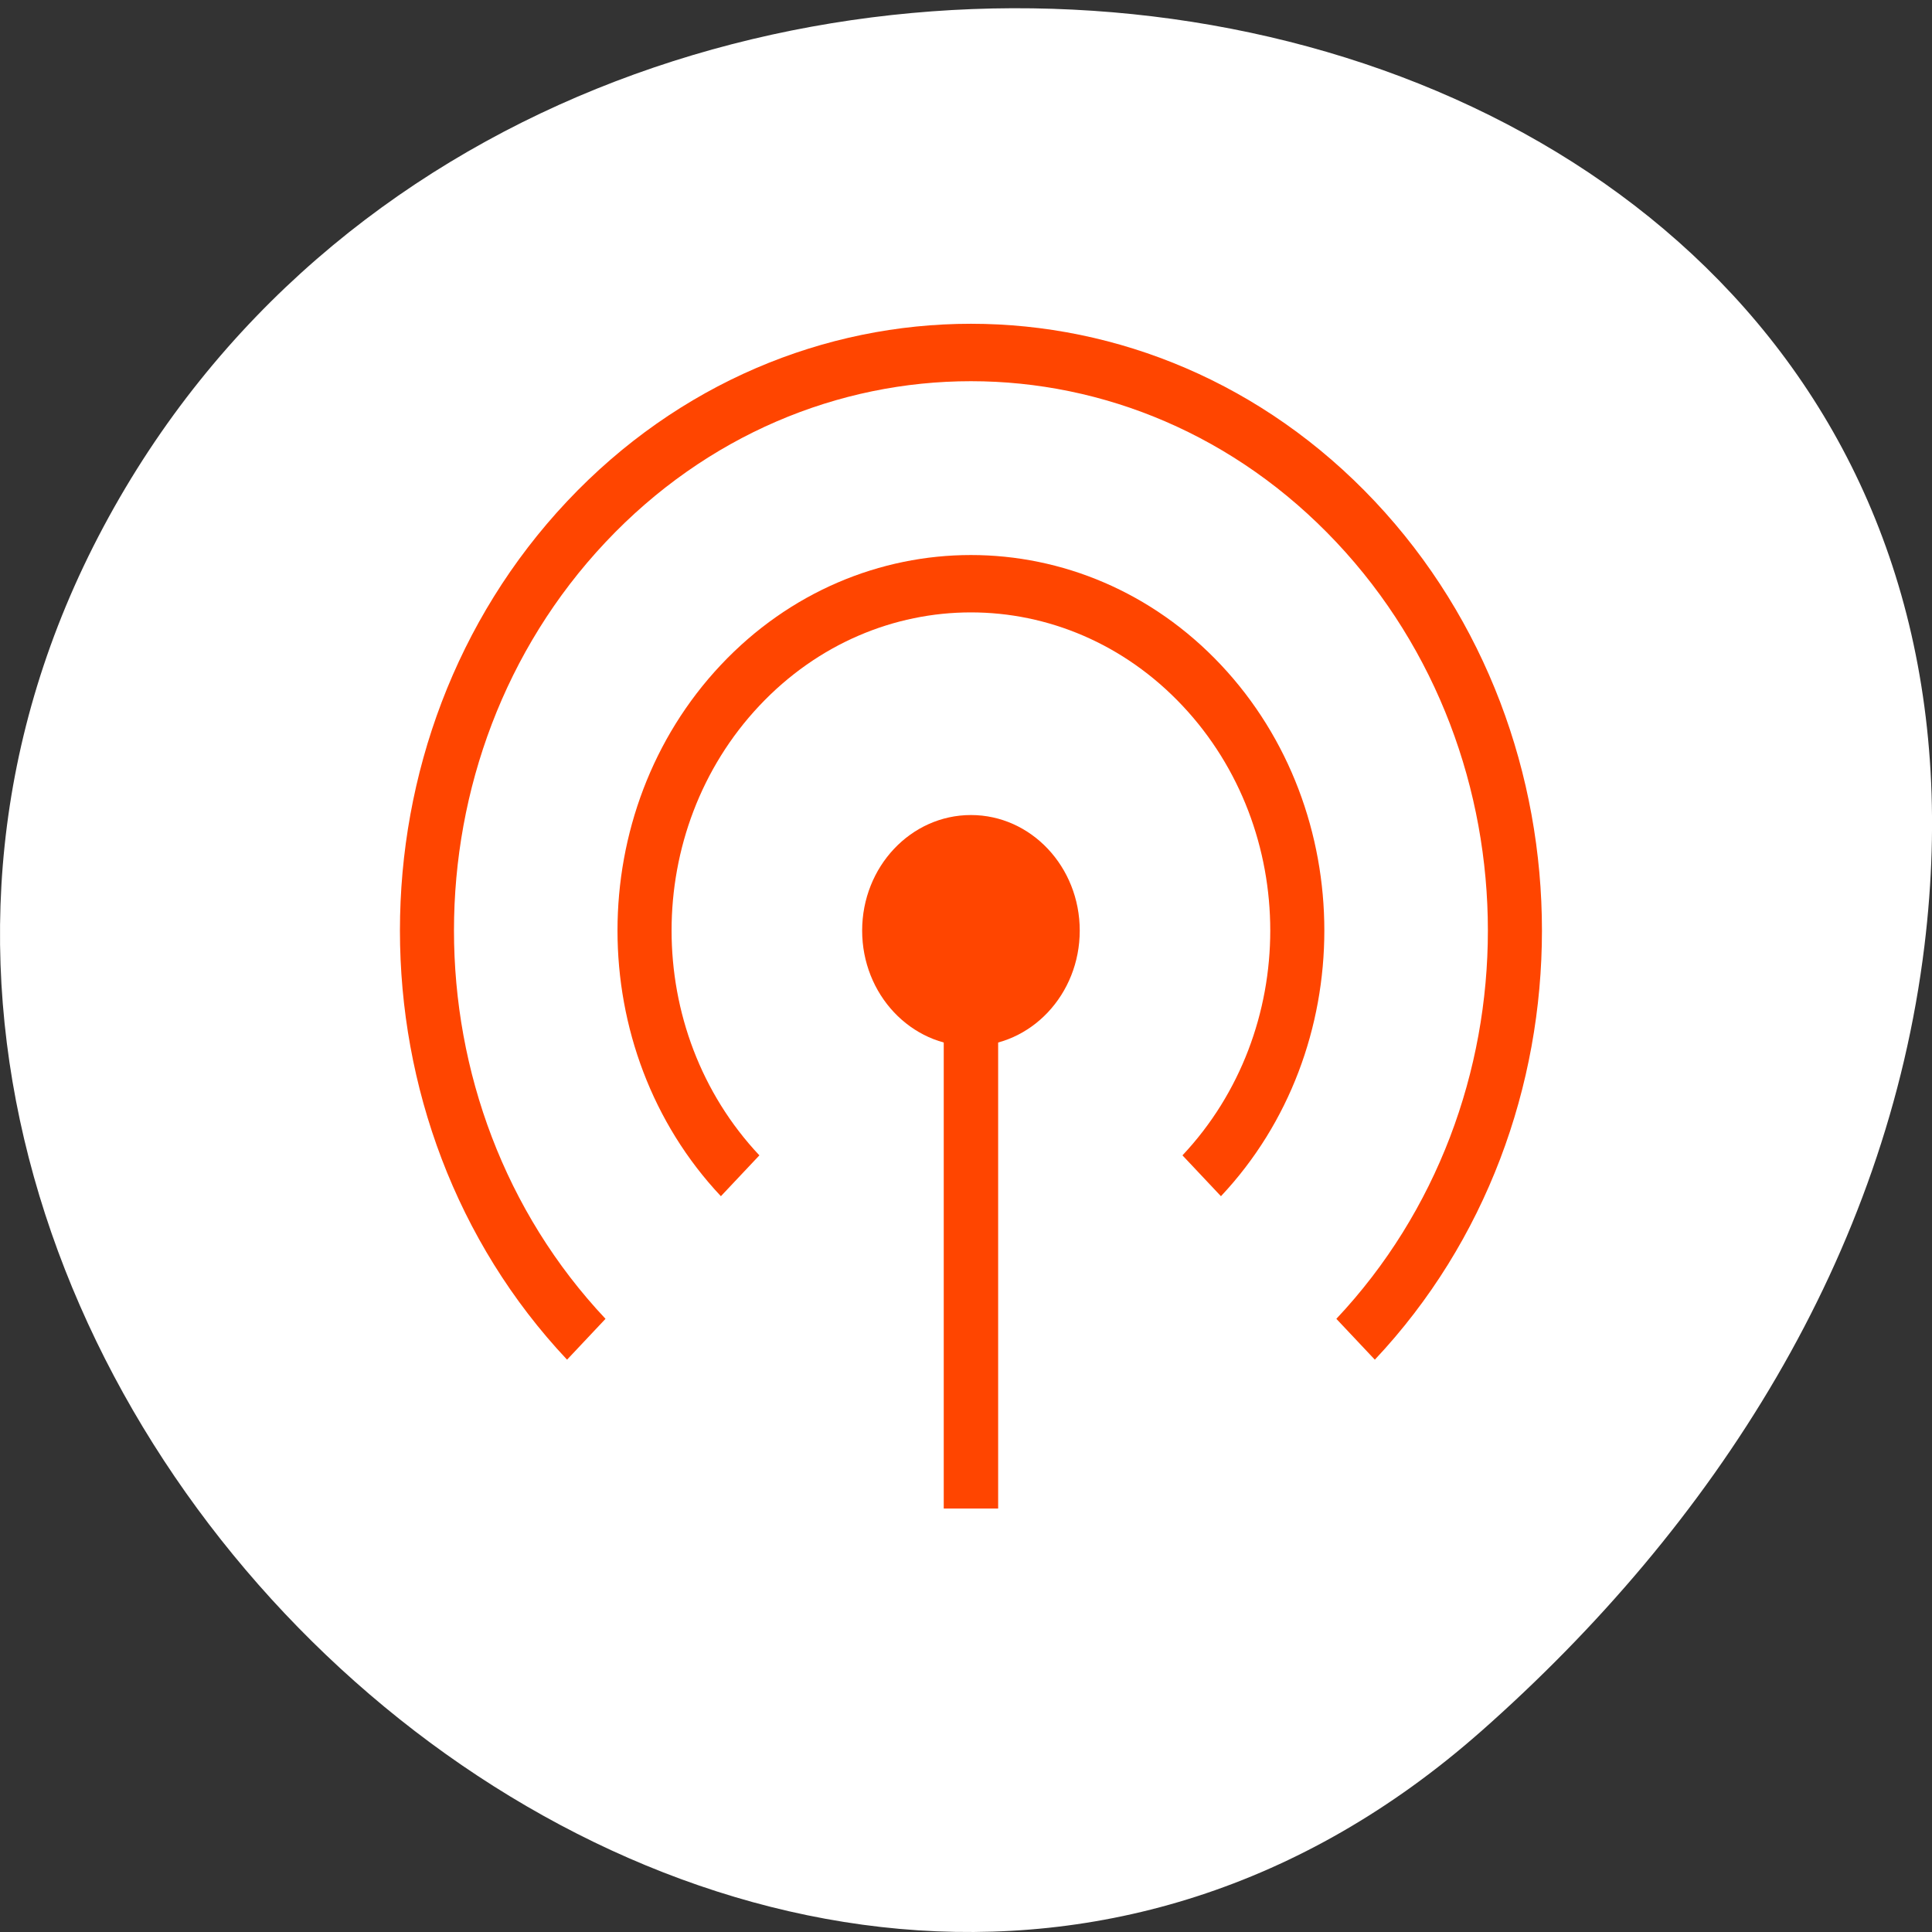 <svg xmlns="http://www.w3.org/2000/svg" viewBox="0 0 256 256"><rect x="0" y="0" width="256" height="256" fill="#333333" stroke="none"/><defs><clipPath><path transform="matrix(15.333 0 0 11.5 415 -125.5)" d="m -24 13 c 0 1.105 -0.672 2 -1.5 2 -0.828 0 -1.5 -0.895 -1.5 -2 0 -1.105 0.672 -2 1.5 -2 0.828 0 1.5 0.895 1.5 2 z"/></clipPath></defs><g style="color:#000"><path d="m 61.947 1024.71 c 95.24 84.1 241.79 -48.56 182.53 -159.59 -59.906 -112.26 -258.16 -82.34 -241.3 55.53 c 5.02 41.03 27.695 76.63 58.764 104.06 z" transform="matrix(-1 0 0 1 258.17 -795.28)" style="fill:#ffffff"/><g transform="matrix(0 -1.914 -1.802 0 837.49 869.73)" style="fill:#ff4500"><ellipse cx="-393.36" cy="-389.98" transform="matrix(0 -1 -1 0 0 0)" rx="8" ry="8"/><path d="m 349.97 391.36 v 4 h 40.02 v -4 z"/><path d="m 415.98 393.36 c 0 6.658 -2.535 13.318 -7.605 18.387 -10.141 10.137 -26.642 10.137 -36.783 0 l 2.828 -2.83 c 8.612 8.608 22.515 8.608 31.13 0 8.612 -8.608 8.612 -22.503 0 -31.11 -8.612 -8.608 -22.515 -8.608 -31.13 0 l -2.828 -2.83 c 10.141 -10.137 26.642 -10.137 36.783 0 5.07 5.068 7.605 11.726 7.605 18.385 z"/><path d="m 431.99 393.36 c 0 10.753 -4.099 21.507 -12.295 29.699 -16.392 16.385 -43.03 16.385 -59.42 0 l 2.828 -2.828 c 14.863 14.857 38.901 14.857 53.764 0 14.863 -14.857 14.863 -38.883 0 -53.74 -14.863 -14.857 -38.901 -14.857 -53.764 0 l -2.828 -2.83 c 16.392 -16.385 43.03 -16.385 59.42 0 8.196 8.193 12.295 18.946 12.295 29.699 z"/></g></g></svg>